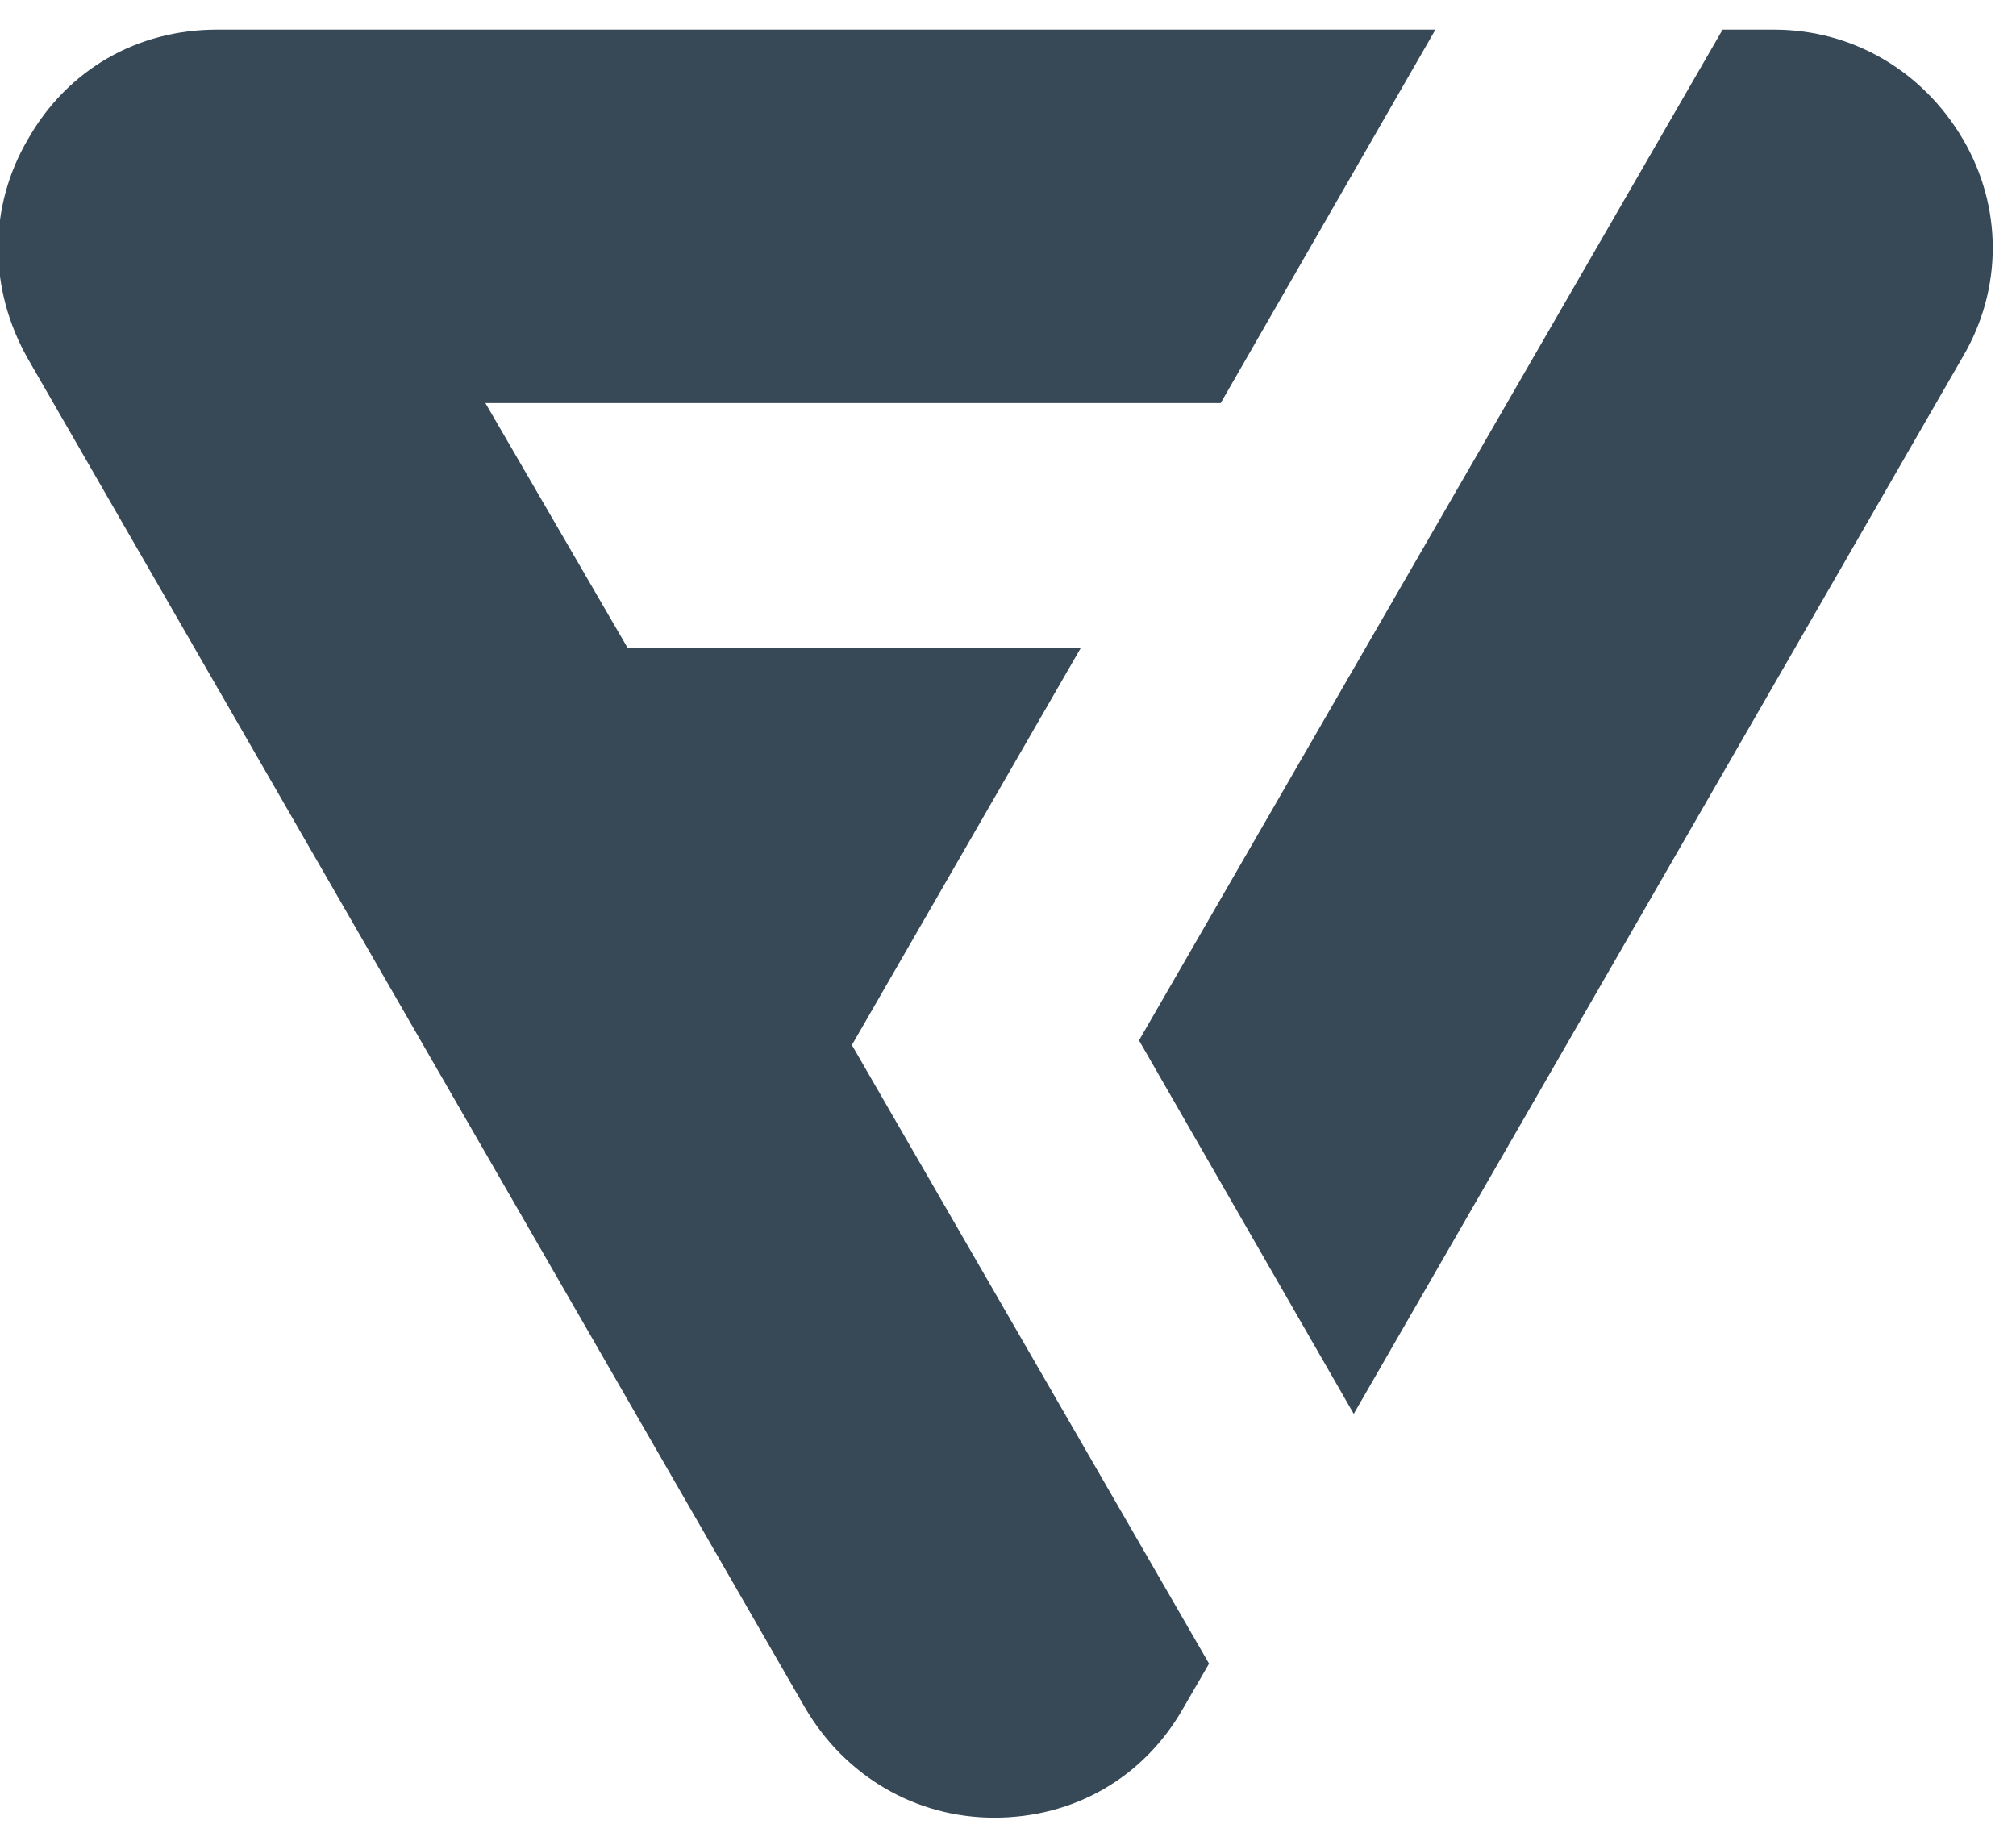 <svg width="46" height="42" viewBox="0 0 46 42" fill="none" xmlns="http://www.w3.org/2000/svg" xmlns:xlink="http://www.w3.org/1999/xlink">
<path d="M24.657,14.791L14.325,14.791L11.076,9.198L27.853,9.198L32.753,0.676L4.95,0.676C3.139,0.676 1.542,1.581 0.636,3.179C-0.269,4.724 -0.269,6.588 0.636,8.186L18.372,38.972C19.278,40.516 20.876,41.475 22.687,41.475C24.498,41.475 26.095,40.569 27.001,38.972L27.587,37.96L19.438,23.845L24.657,14.791Z" fill="#374957"/>
<path d="M44.791,3.179C43.885,1.635 42.288,0.676 40.477,0.676L39.305,0.676L25.989,23.739L30.889,32.261L44.791,8.133C45.696,6.588 45.696,4.724 44.791,3.179Z" fill="#374957"/>
</svg>
